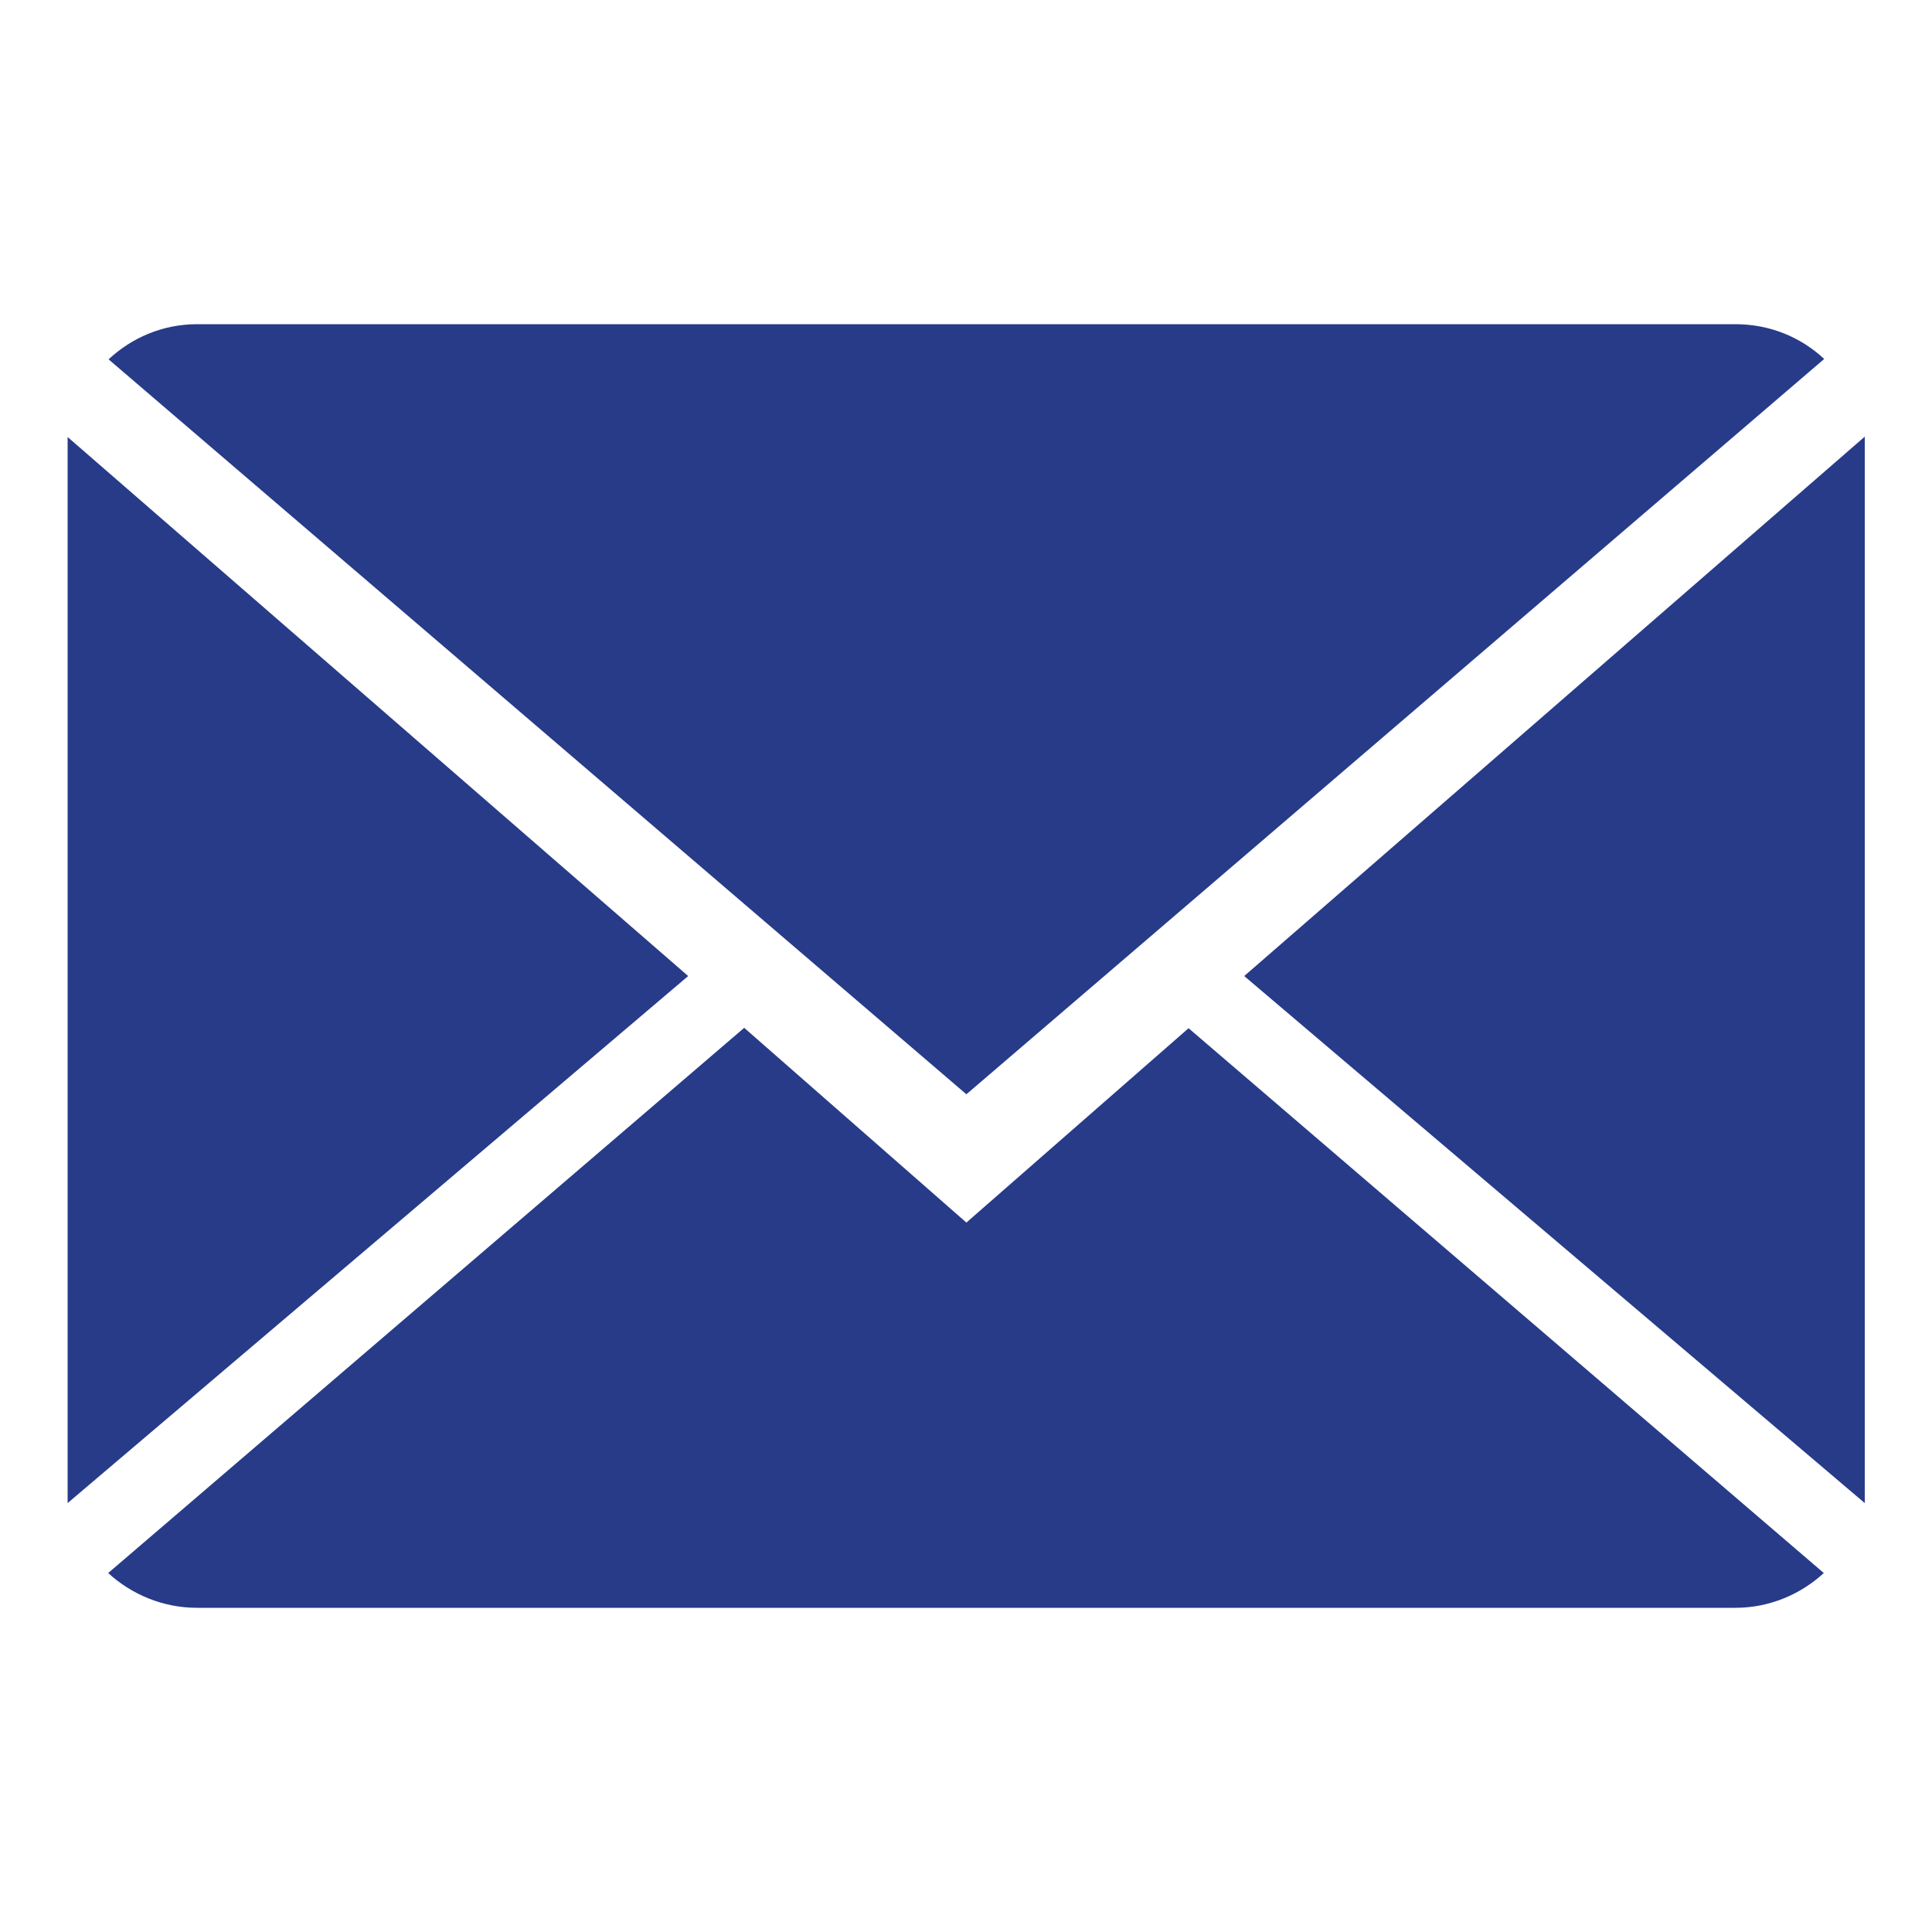 <?xml version="1.0" encoding="utf-8"?>
<!-- Generator: Adobe Illustrator 22.1.0, SVG Export Plug-In . SVG Version: 6.00 Build 0)  -->
<svg version="1.1" id="Calque_1" xmlns="http://www.w3.org/2000/svg" xmlns:xlink="http://www.w3.org/1999/xlink" x="0px" y="0px"
	 viewBox="0 0 500 500" style="enable-background:new 0 0 500 500;" xml:space="preserve">
<style type="text/css">
	.st0{fill:#283B89;}
</style>
<g>
	<g>
		<path class="st0" d="M250.1,316.4l-57.5-50.4L28,407.1c6,5.5,14.1,9,23,9h398.1c8.9,0,16.9-3.5,22.9-9l-164.4-141L250.1,316.4z"/>
		<path class="st0" d="M472.1,92.9c-6-5.6-14-9-23-9H51c-8.9,0-16.9,3.5-22.9,9.1l222,190.2L472.1,92.9z"/>
		<polygon class="st0" points="17.5,113.1 17.5,389 178.1,252.6 		"/>
		<polygon class="st0" points="322,252.6 482.6,389 482.6,113 		"/>
	</g>
</g>
</svg>
